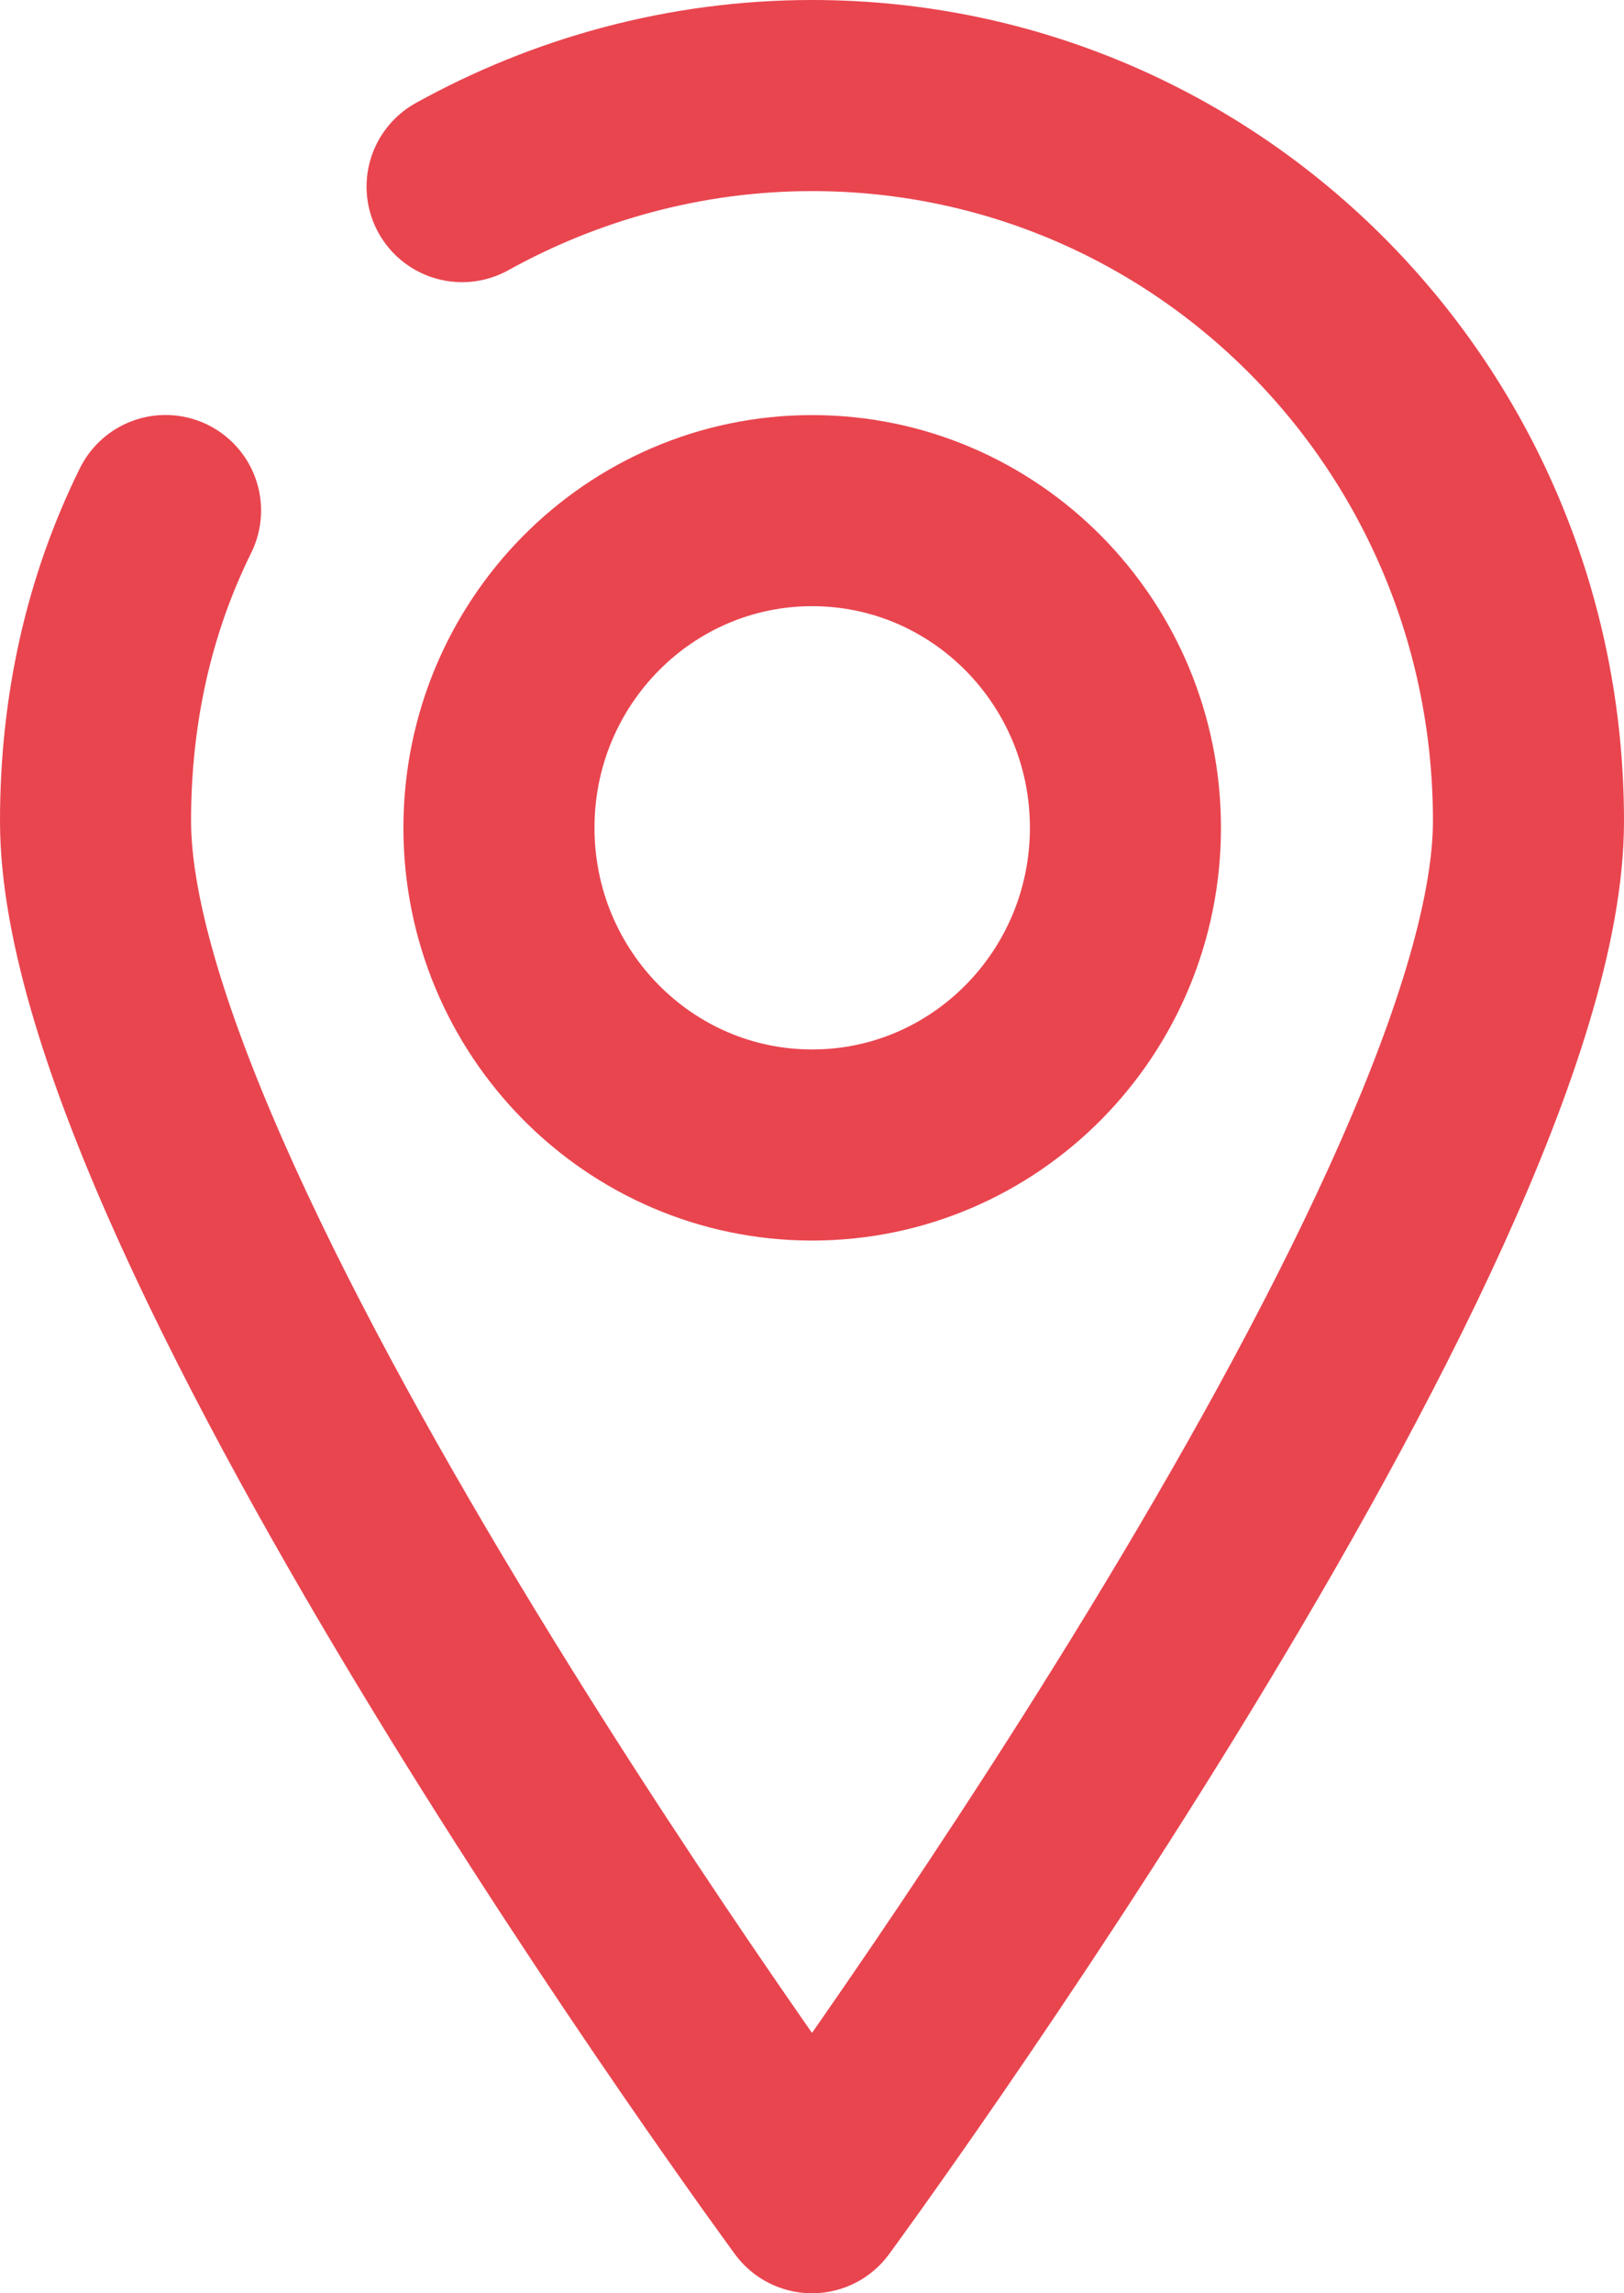 <svg width="17" height="24" viewBox="0 0 17 24" fill="none" xmlns="http://www.w3.org/2000/svg">
<path d="M4.837 1.953C5.919 1.353 7.174 1 8.5 1C12.651 1 16 4.39 16 8.592C16 12.794 8.5 23 8.5 23C8.5 23 1 12.794 1 8.592C1 7.427 1.244 6.332 1.733 5.343" stroke="#E9454F" stroke-width="2" stroke-miterlimit="10" stroke-linecap="round" stroke-linejoin="round"/>
<path d="M8.502 11.983C10.313 11.983 11.781 10.496 11.781 8.663C11.781 6.83 10.313 5.344 8.502 5.344C6.691 5.344 5.223 6.83 5.223 8.663C5.223 10.496 6.691 11.983 8.502 11.983Z" stroke="#E9454F" stroke-width="2" stroke-miterlimit="10" stroke-linecap="round"/>
</svg>
